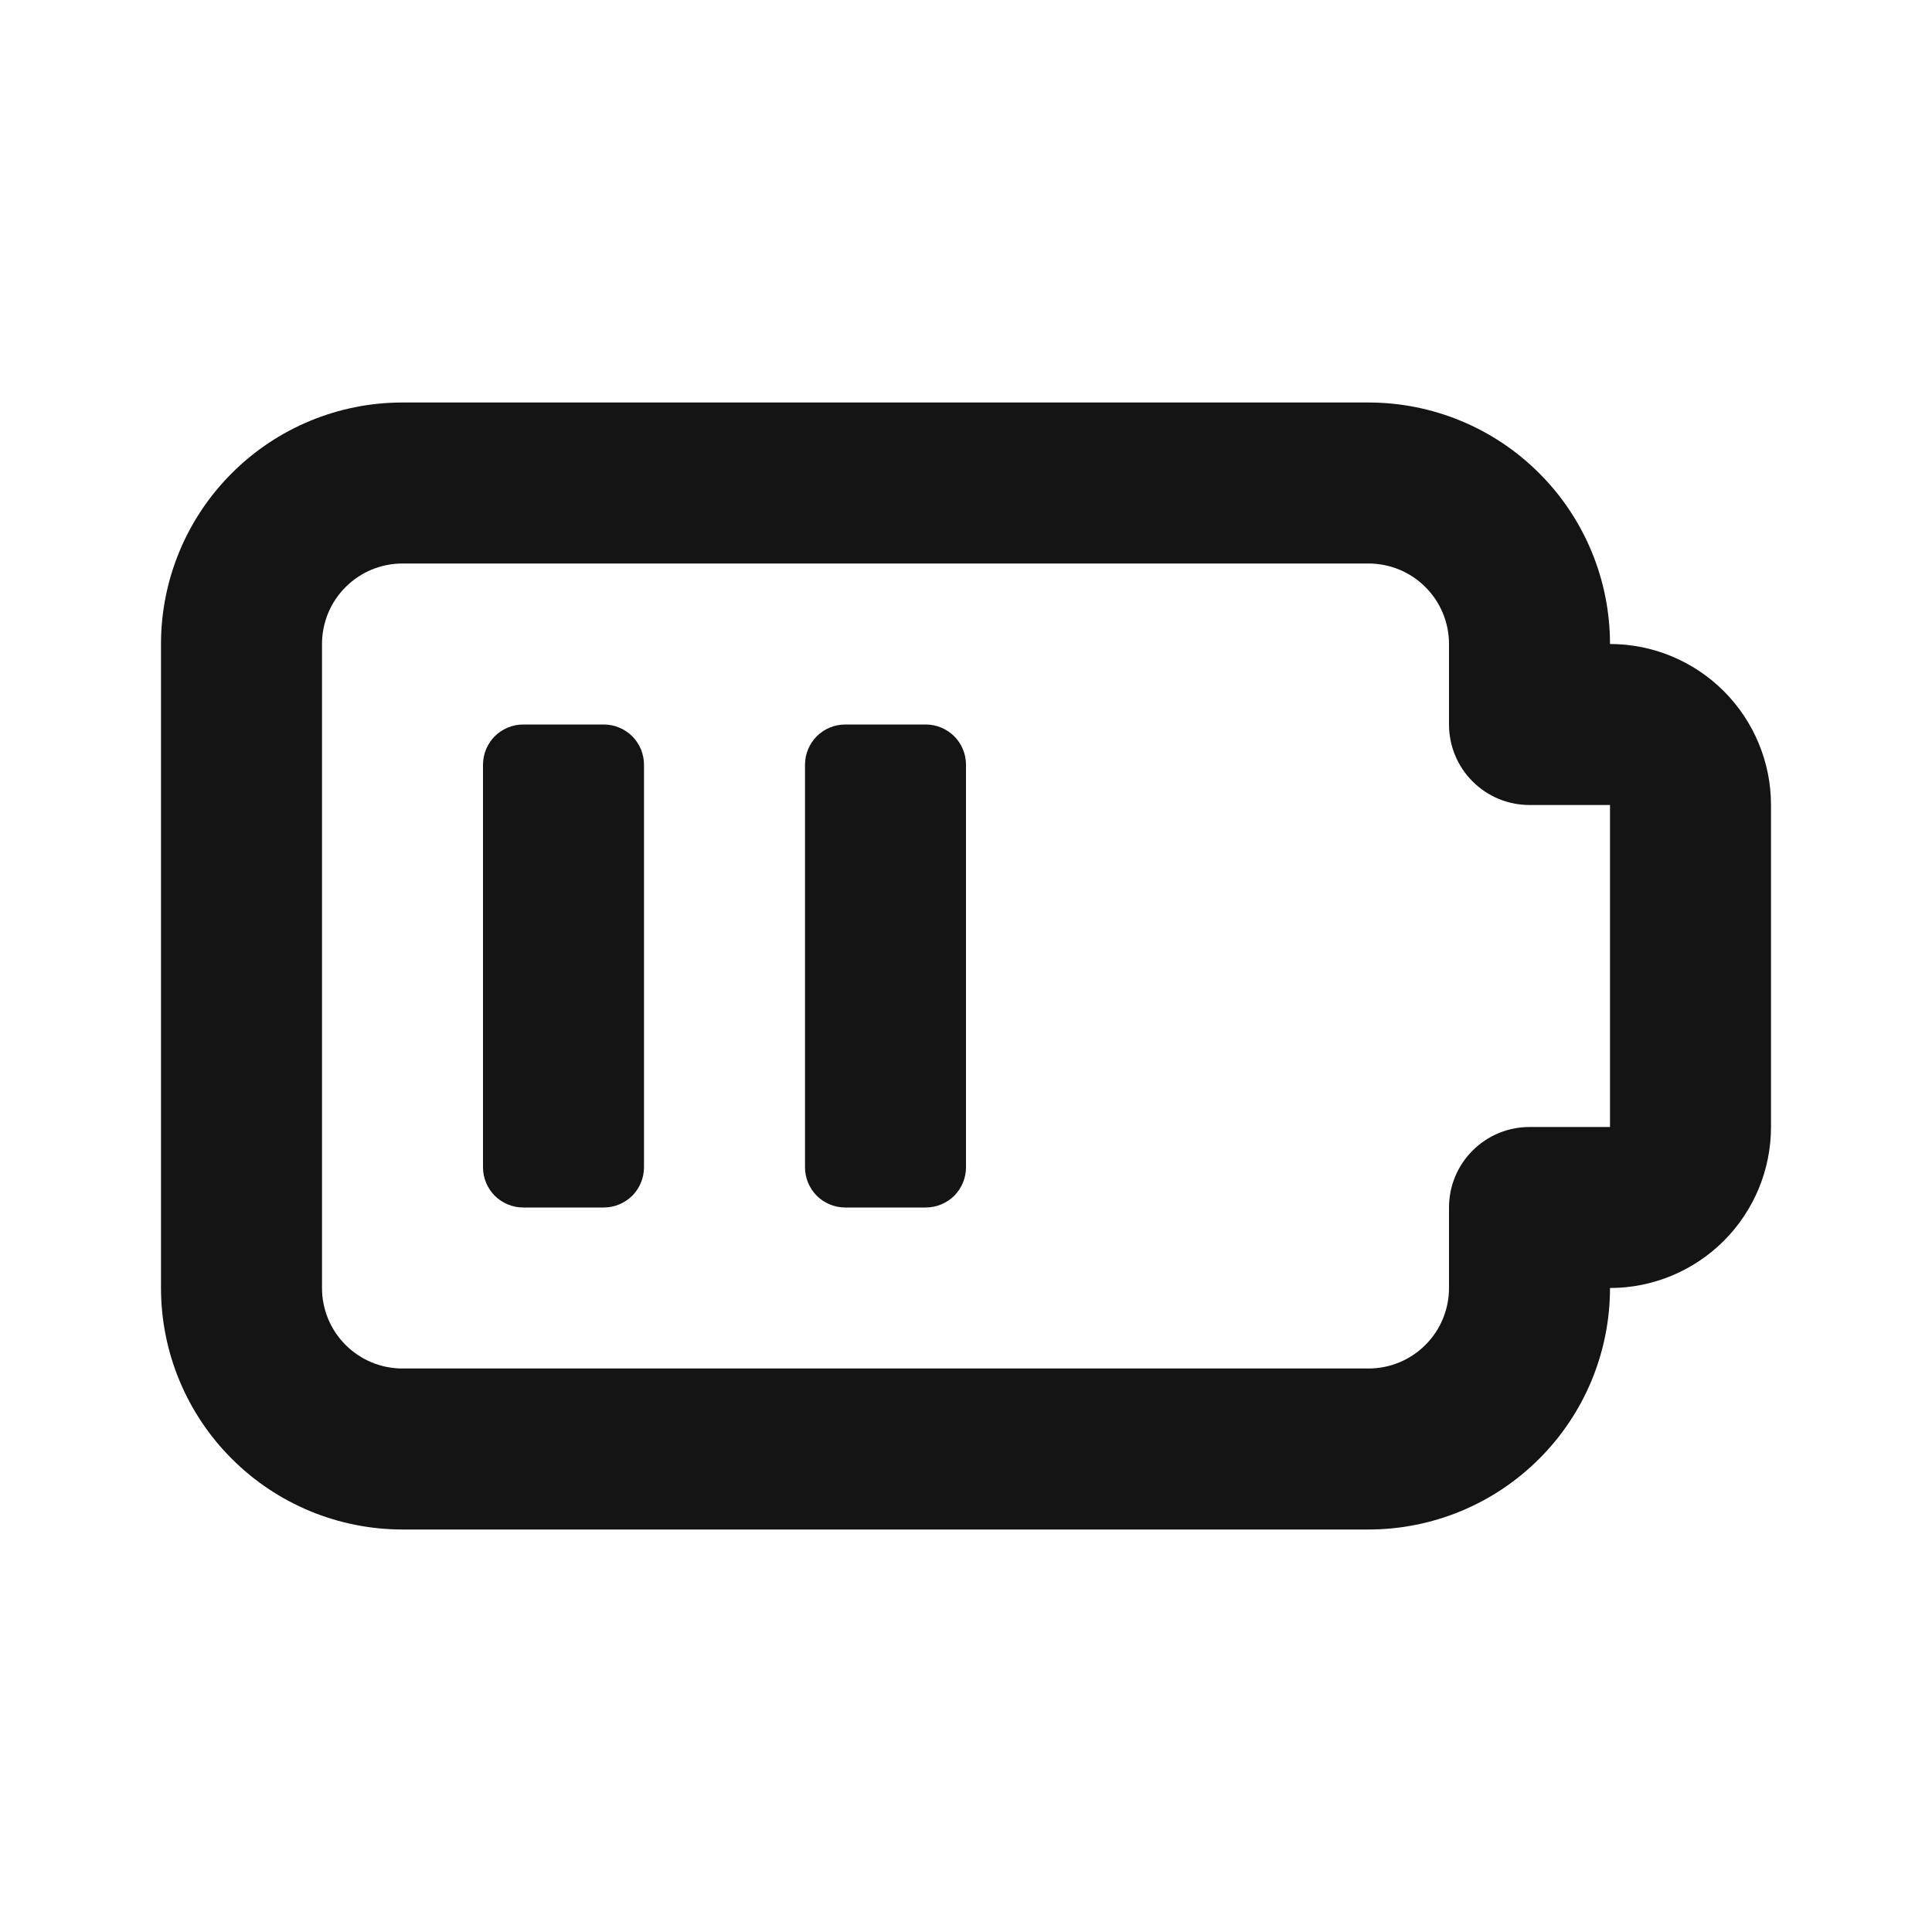 <svg width="24" height="24" viewBox="0 0 24 24" fill="none" xmlns="http://www.w3.org/2000/svg">
<path d="M20 8C20 7.204 19.684 6.441 19.121 5.879C18.559 5.316 17.796 5 17 5H5C4.204 5 3.441 5.316 2.879 5.879C2.316 6.441 2 7.204 2 8V16C2 16.796 2.316 17.559 2.879 18.121C3.441 18.684 4.204 19 5 19H17C17.796 19 18.559 18.684 19.121 18.121C19.684 17.559 20 16.796 20 16C20.53 16 21.039 15.789 21.414 15.414C21.789 15.039 22 14.53 22 14V10C22 9.47 21.789 8.961 21.414 8.586C21.039 8.211 20.53 8 20 8ZM20 14H19C18.735 14 18.48 14.105 18.293 14.293C18.105 14.48 18 14.735 18 15V16C18 16.265 17.895 16.52 17.707 16.707C17.52 16.895 17.265 17 17 17H5C4.735 17 4.48 16.895 4.293 16.707C4.105 16.52 4 16.265 4 16V8C4 7.735 4.105 7.48 4.293 7.293C4.48 7.105 4.735 7 5 7H17C17.265 7 17.52 7.105 17.707 7.293C17.895 7.48 18 7.735 18 8V9C18 9.265 18.105 9.52 18.293 9.707C18.48 9.895 18.735 10 19 10H20V14ZM7.5 9H6.5C6.367 9 6.24 9.053 6.146 9.146C6.053 9.24 6 9.367 6 9.5V14.5C6 14.633 6.053 14.76 6.146 14.854C6.24 14.947 6.367 15 6.5 15H7.5C7.633 15 7.76 14.947 7.854 14.854C7.947 14.76 8 14.633 8 14.5V9.5C8 9.367 7.947 9.24 7.854 9.146C7.76 9.053 7.633 9 7.5 9ZM11.5 9H10.5C10.367 9 10.24 9.053 10.146 9.146C10.053 9.24 10 9.367 10 9.5V14.5C10 14.633 10.053 14.76 10.146 14.854C10.24 14.947 10.367 15 10.5 15H11.5C11.633 15 11.76 14.947 11.854 14.854C11.947 14.76 12 14.633 12 14.5V9.5C12 9.367 11.947 9.24 11.854 9.146C11.76 9.053 11.633 9 11.5 9Z" fill="#141414"/>
</svg>
